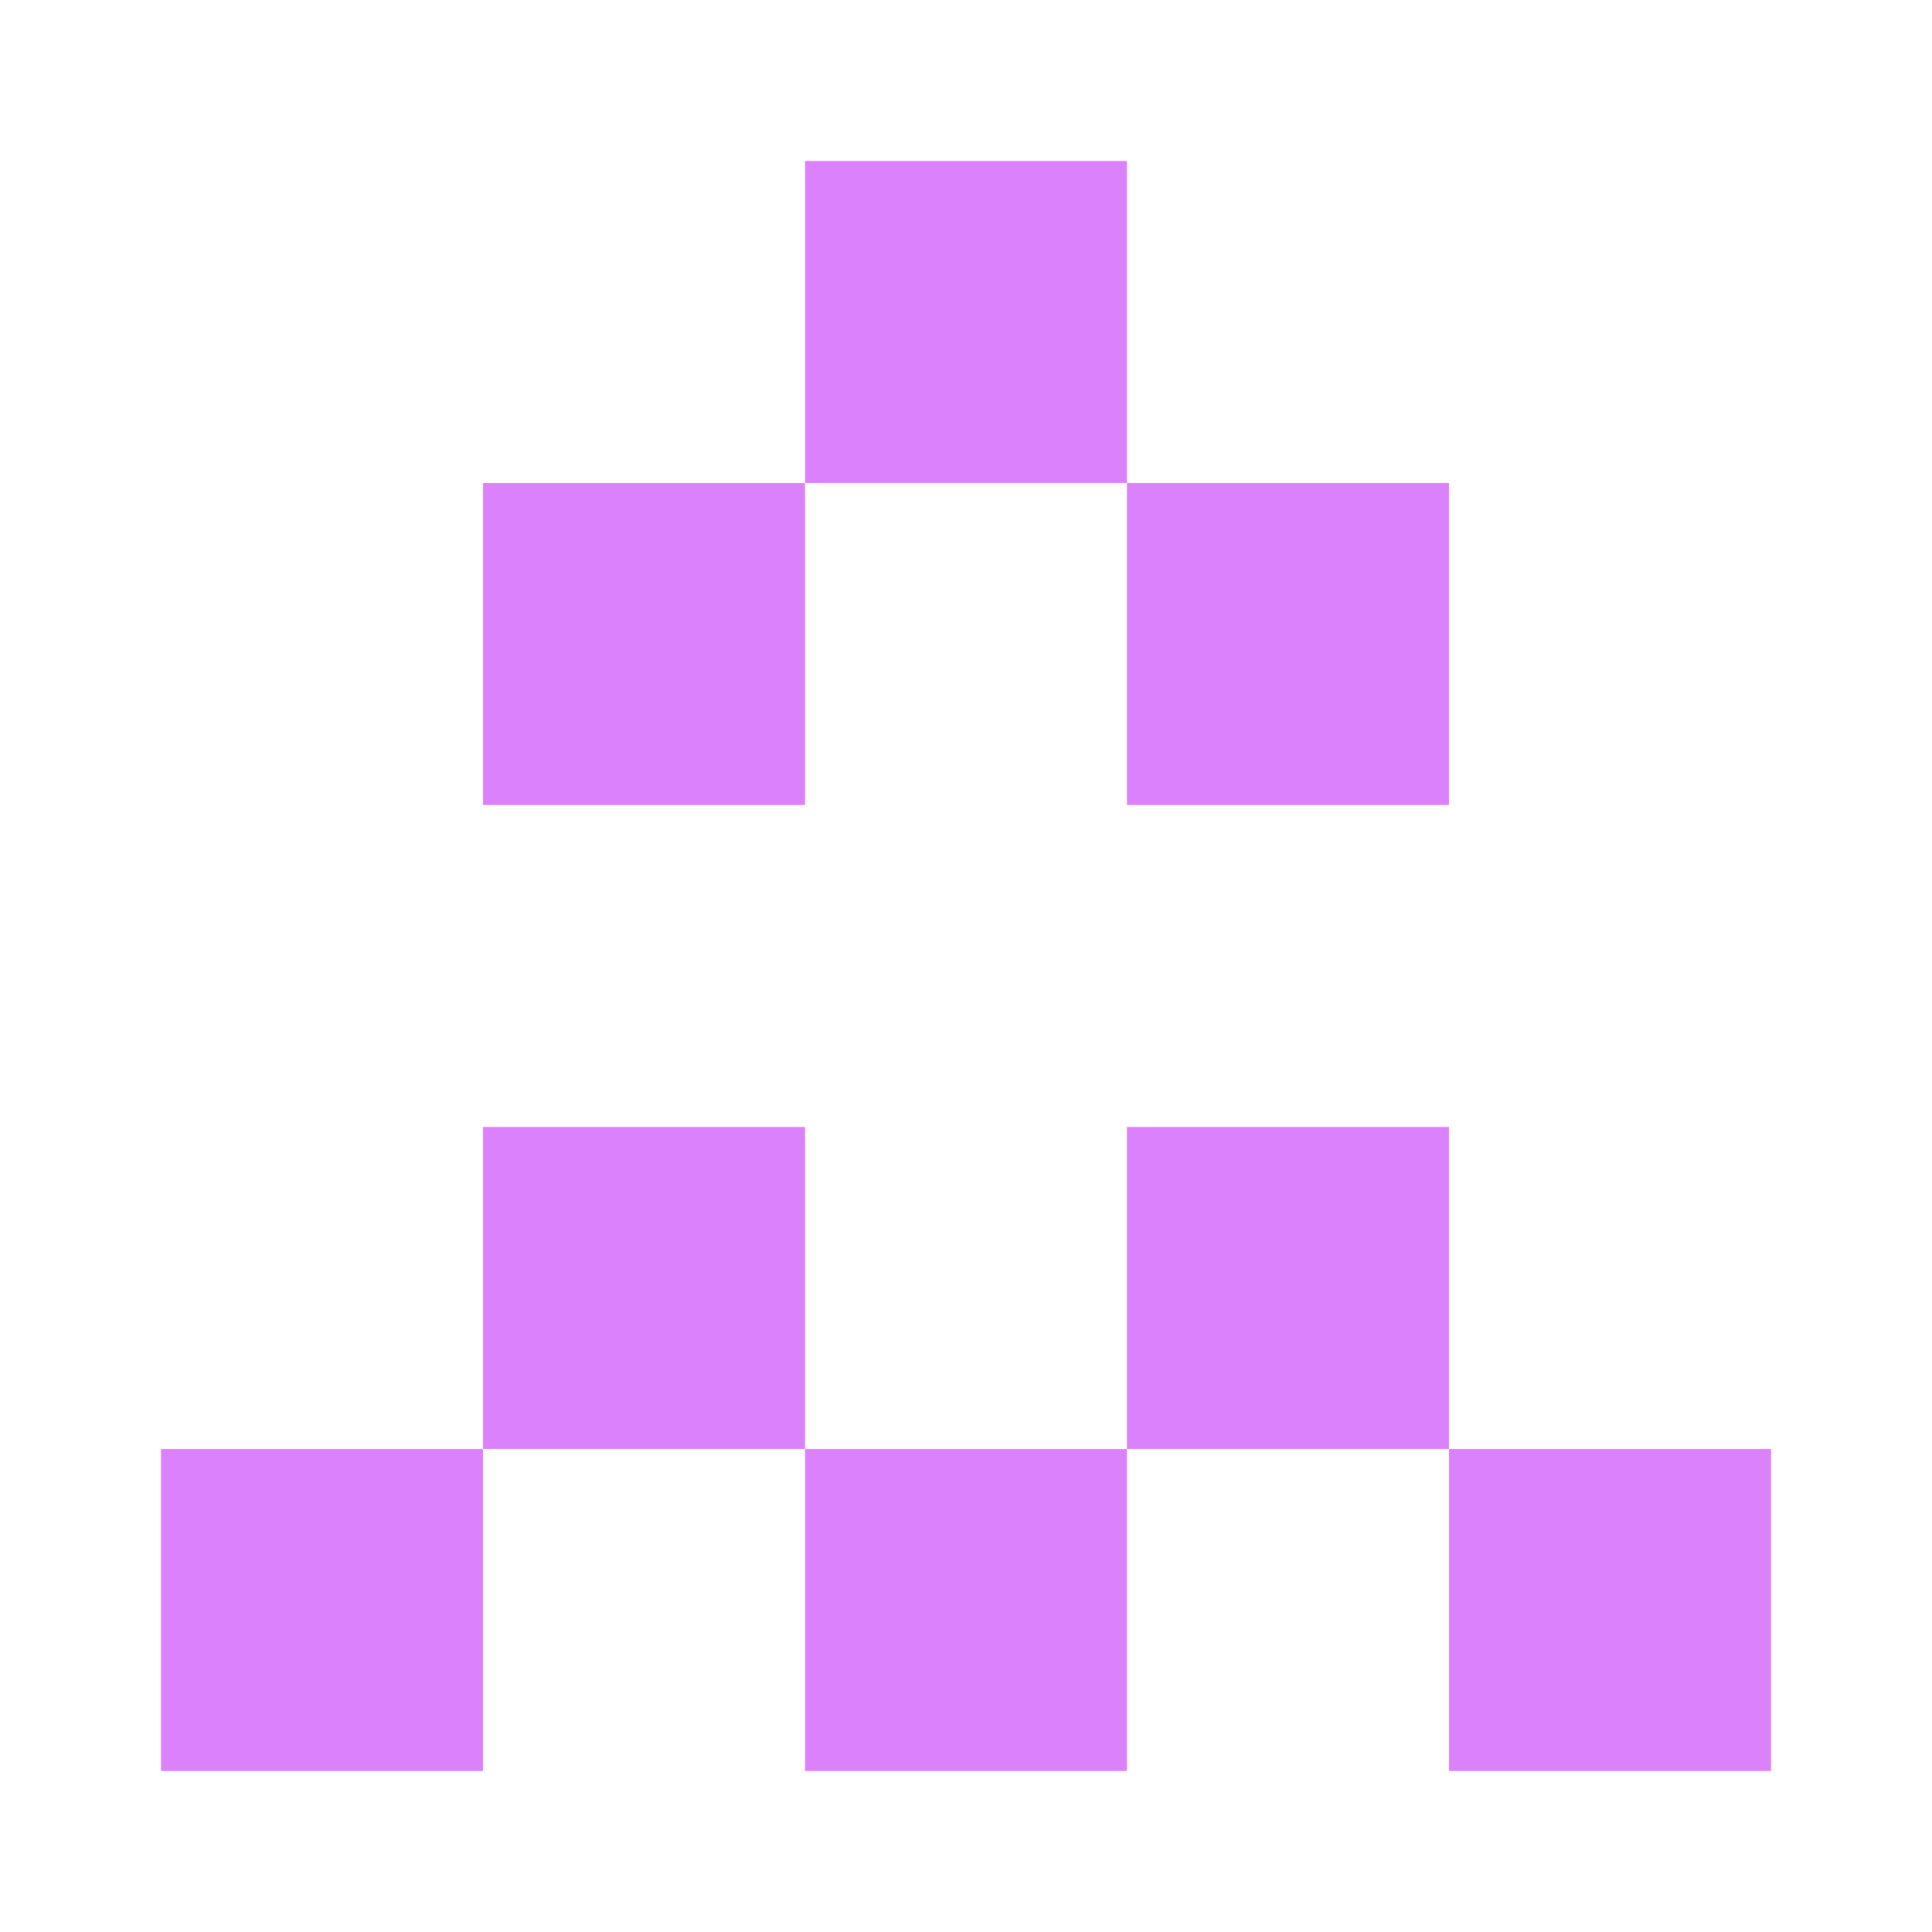 <svg xmlns="http://www.w3.org/2000/svg" version="1.1" width="480" height="480" viewBox="0 0 480 480"><rect x="0" y="0" width="480" height="480" fill="transparent" stroke="" stroke-width="0" />
<rect x="40.0" y="360.0" width="80.0" height="80.0" fill="rgb(220, 129, 252)" stroke="" stroke-width="0" />
<rect x="120.0" y="120.0" width="80.0" height="80.0" fill="rgb(220, 129, 252)" stroke="" stroke-width="0" />
<rect x="120.0" y="280.0" width="80.0" height="80.0" fill="rgb(220, 129, 252)" stroke="" stroke-width="0" />
<rect x="200.0" y="40.0" width="80.0" height="80.0" fill="rgb(220, 129, 252)" stroke="" stroke-width="0" />
<rect x="200.0" y="360.0" width="80.0" height="80.0" fill="rgb(220, 129, 252)" stroke="" stroke-width="0" />
<rect x="280.0" y="120.0" width="80.0" height="80.0" fill="rgb(220, 129, 252)" stroke="" stroke-width="0" />
<rect x="280.0" y="280.0" width="80.0" height="80.0" fill="rgb(220, 129, 252)" stroke="" stroke-width="0" />
<rect x="360.0" y="360.0" width="80.0" height="80.0" fill="rgb(220, 129, 252)" stroke="" stroke-width="0" /></svg>